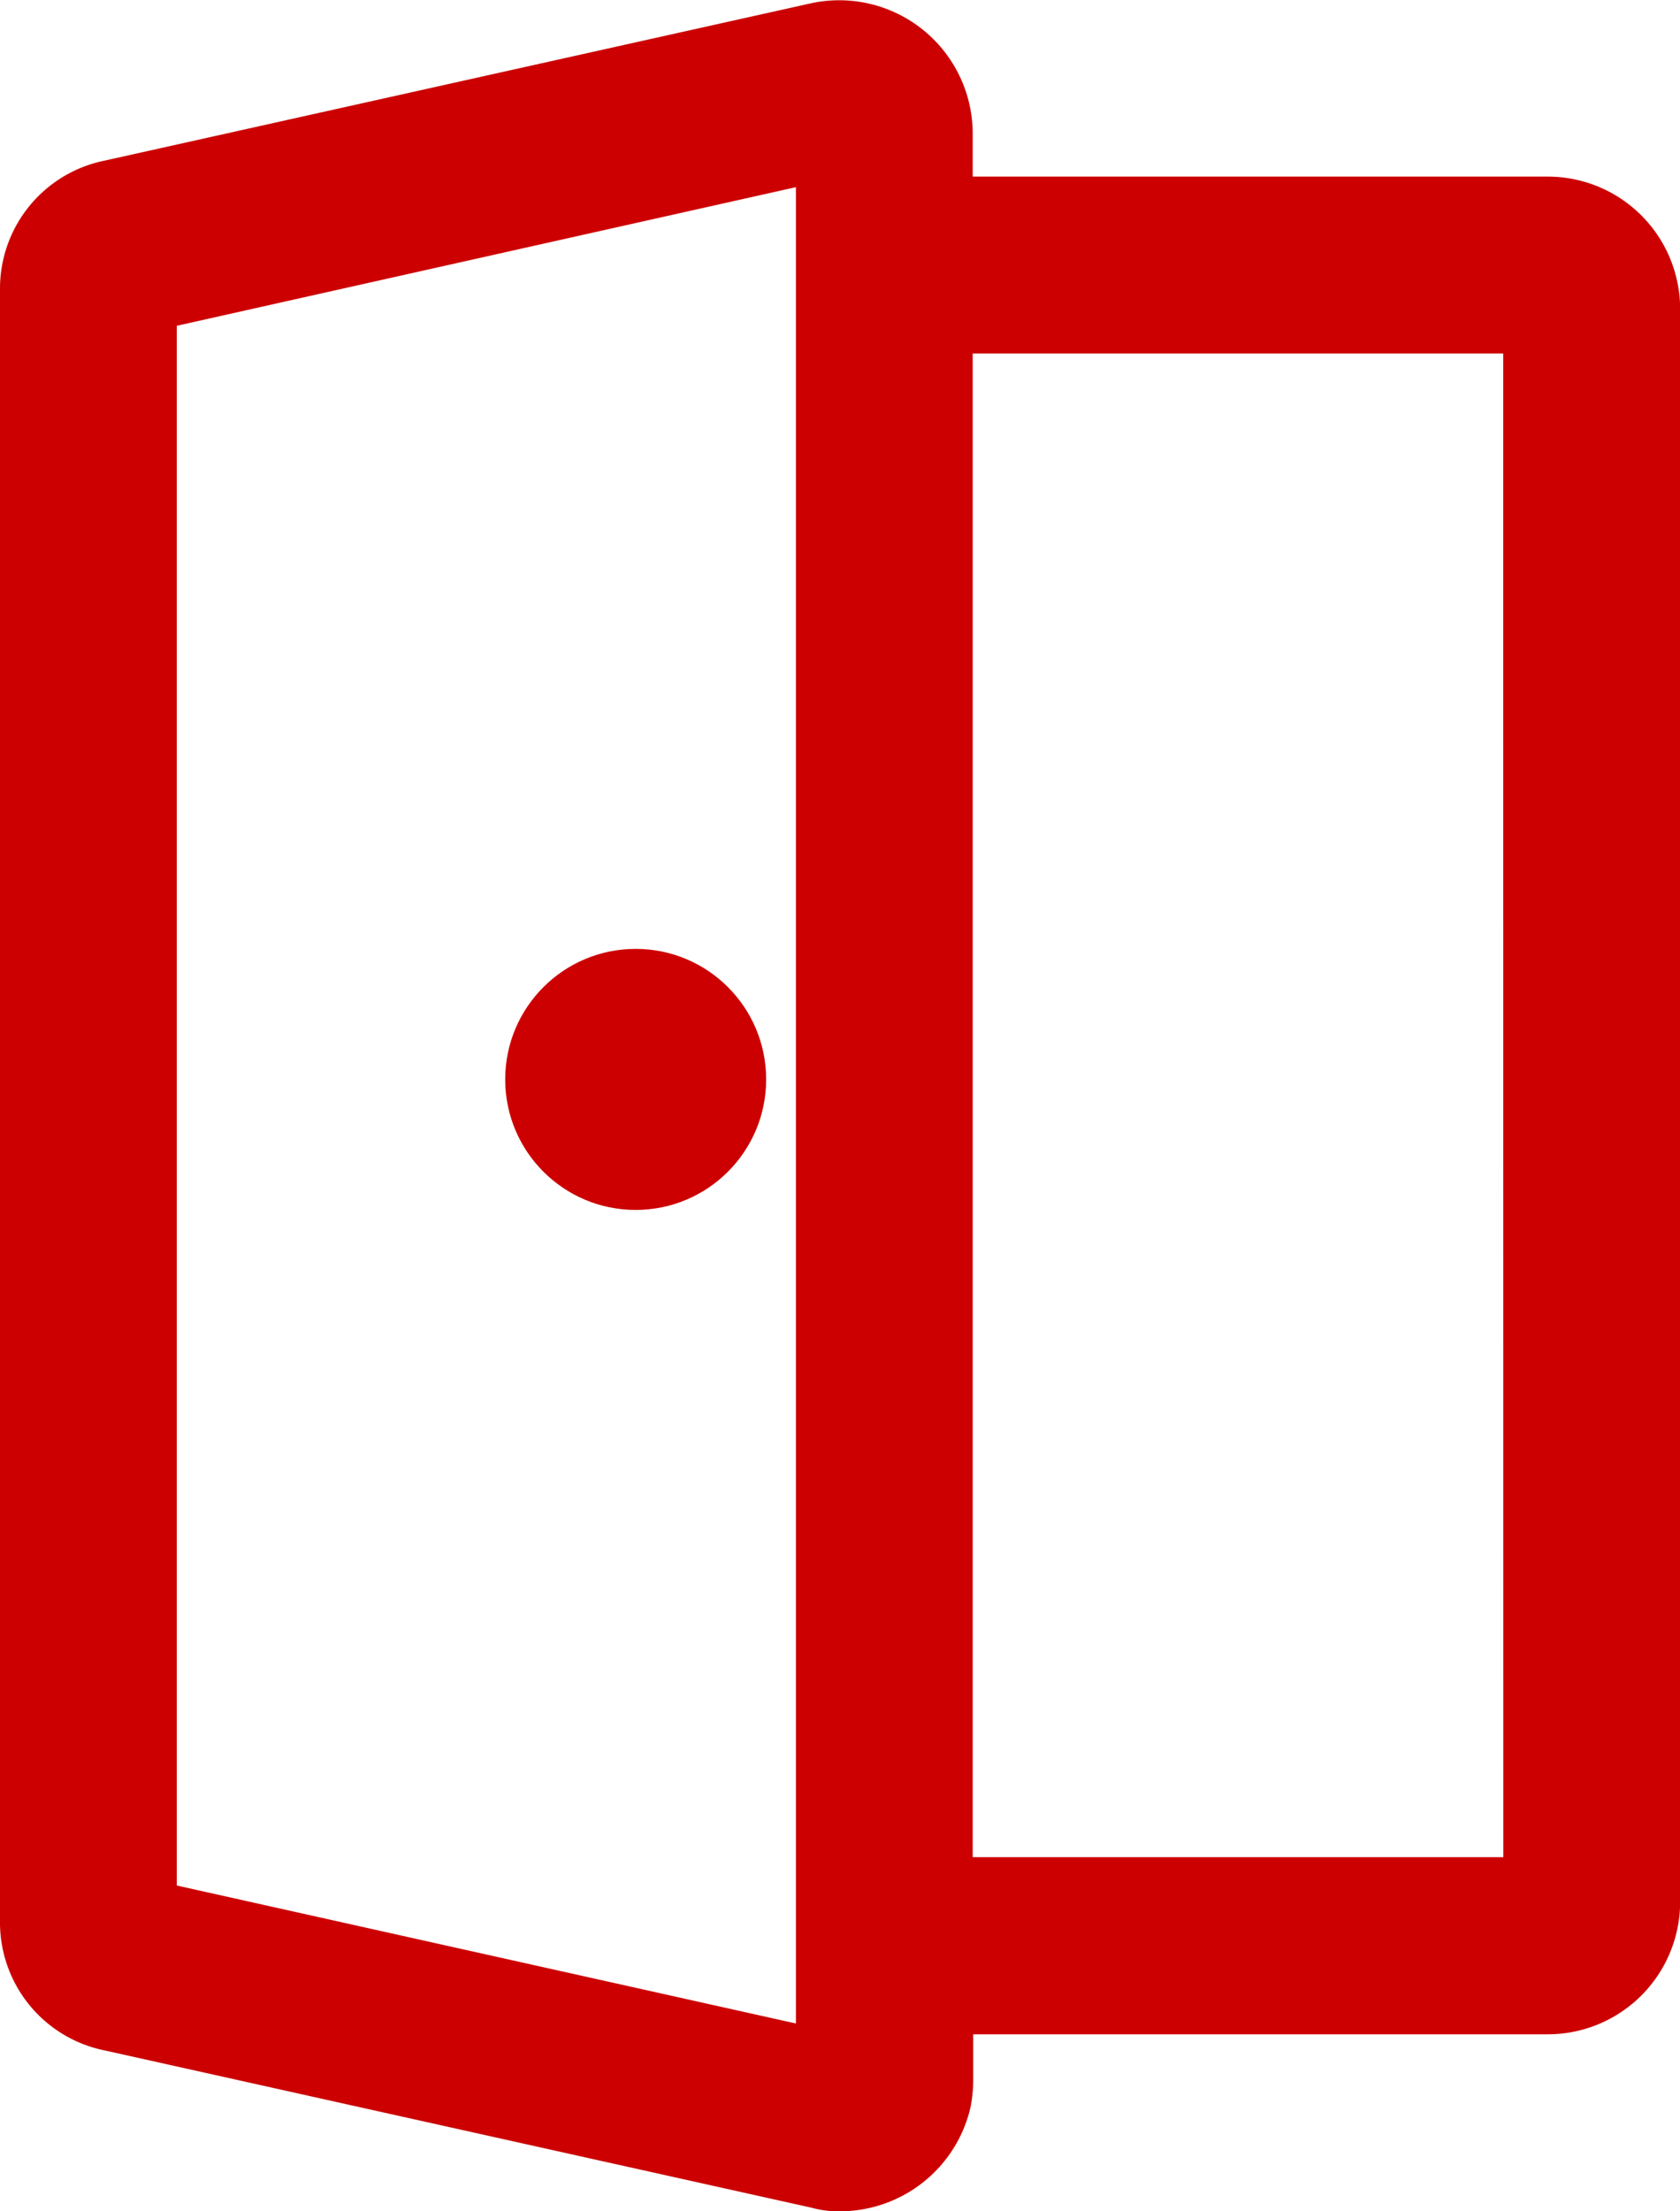 <svg xmlns="http://www.w3.org/2000/svg" width="12.876" height="16.94" viewBox="0 0 12.876 16.94">
  <g id="Grupo_4029" data-name="Grupo 4029" transform="translate(-65 -306.998)">
    <path id="Trazado_6701" data-name="Trazado 6701" d="M11.86,1.357H7.455V1.018A1.023,1.023,0,0,0,6.221.028L.8,1.235a1,1,0,0,0-.8.989v12.5a1,1,0,0,0,.8.989l5.422,1.206a.761.761,0,0,0,.217.027,1.028,1.028,0,0,0,1-.8,1.122,1.122,0,0,0,.02-.217v-.339H11.86a1.015,1.015,0,0,0,1.017-1.017V2.373A1.015,1.015,0,0,0,11.86,1.357ZM6.1,15.507,1.355,14.45V2.5L6.1,1.438Zm5.422-1.274H7.455V2.712h4.066Z" transform="translate(65 306.994)" fill="#c00"/>
    <circle id="Elipse_143" data-name="Elipse 143" cx="1" cy="1" r="1" transform="translate(68.872 314.268)" fill="#c00"/>
  </g>
</svg>
